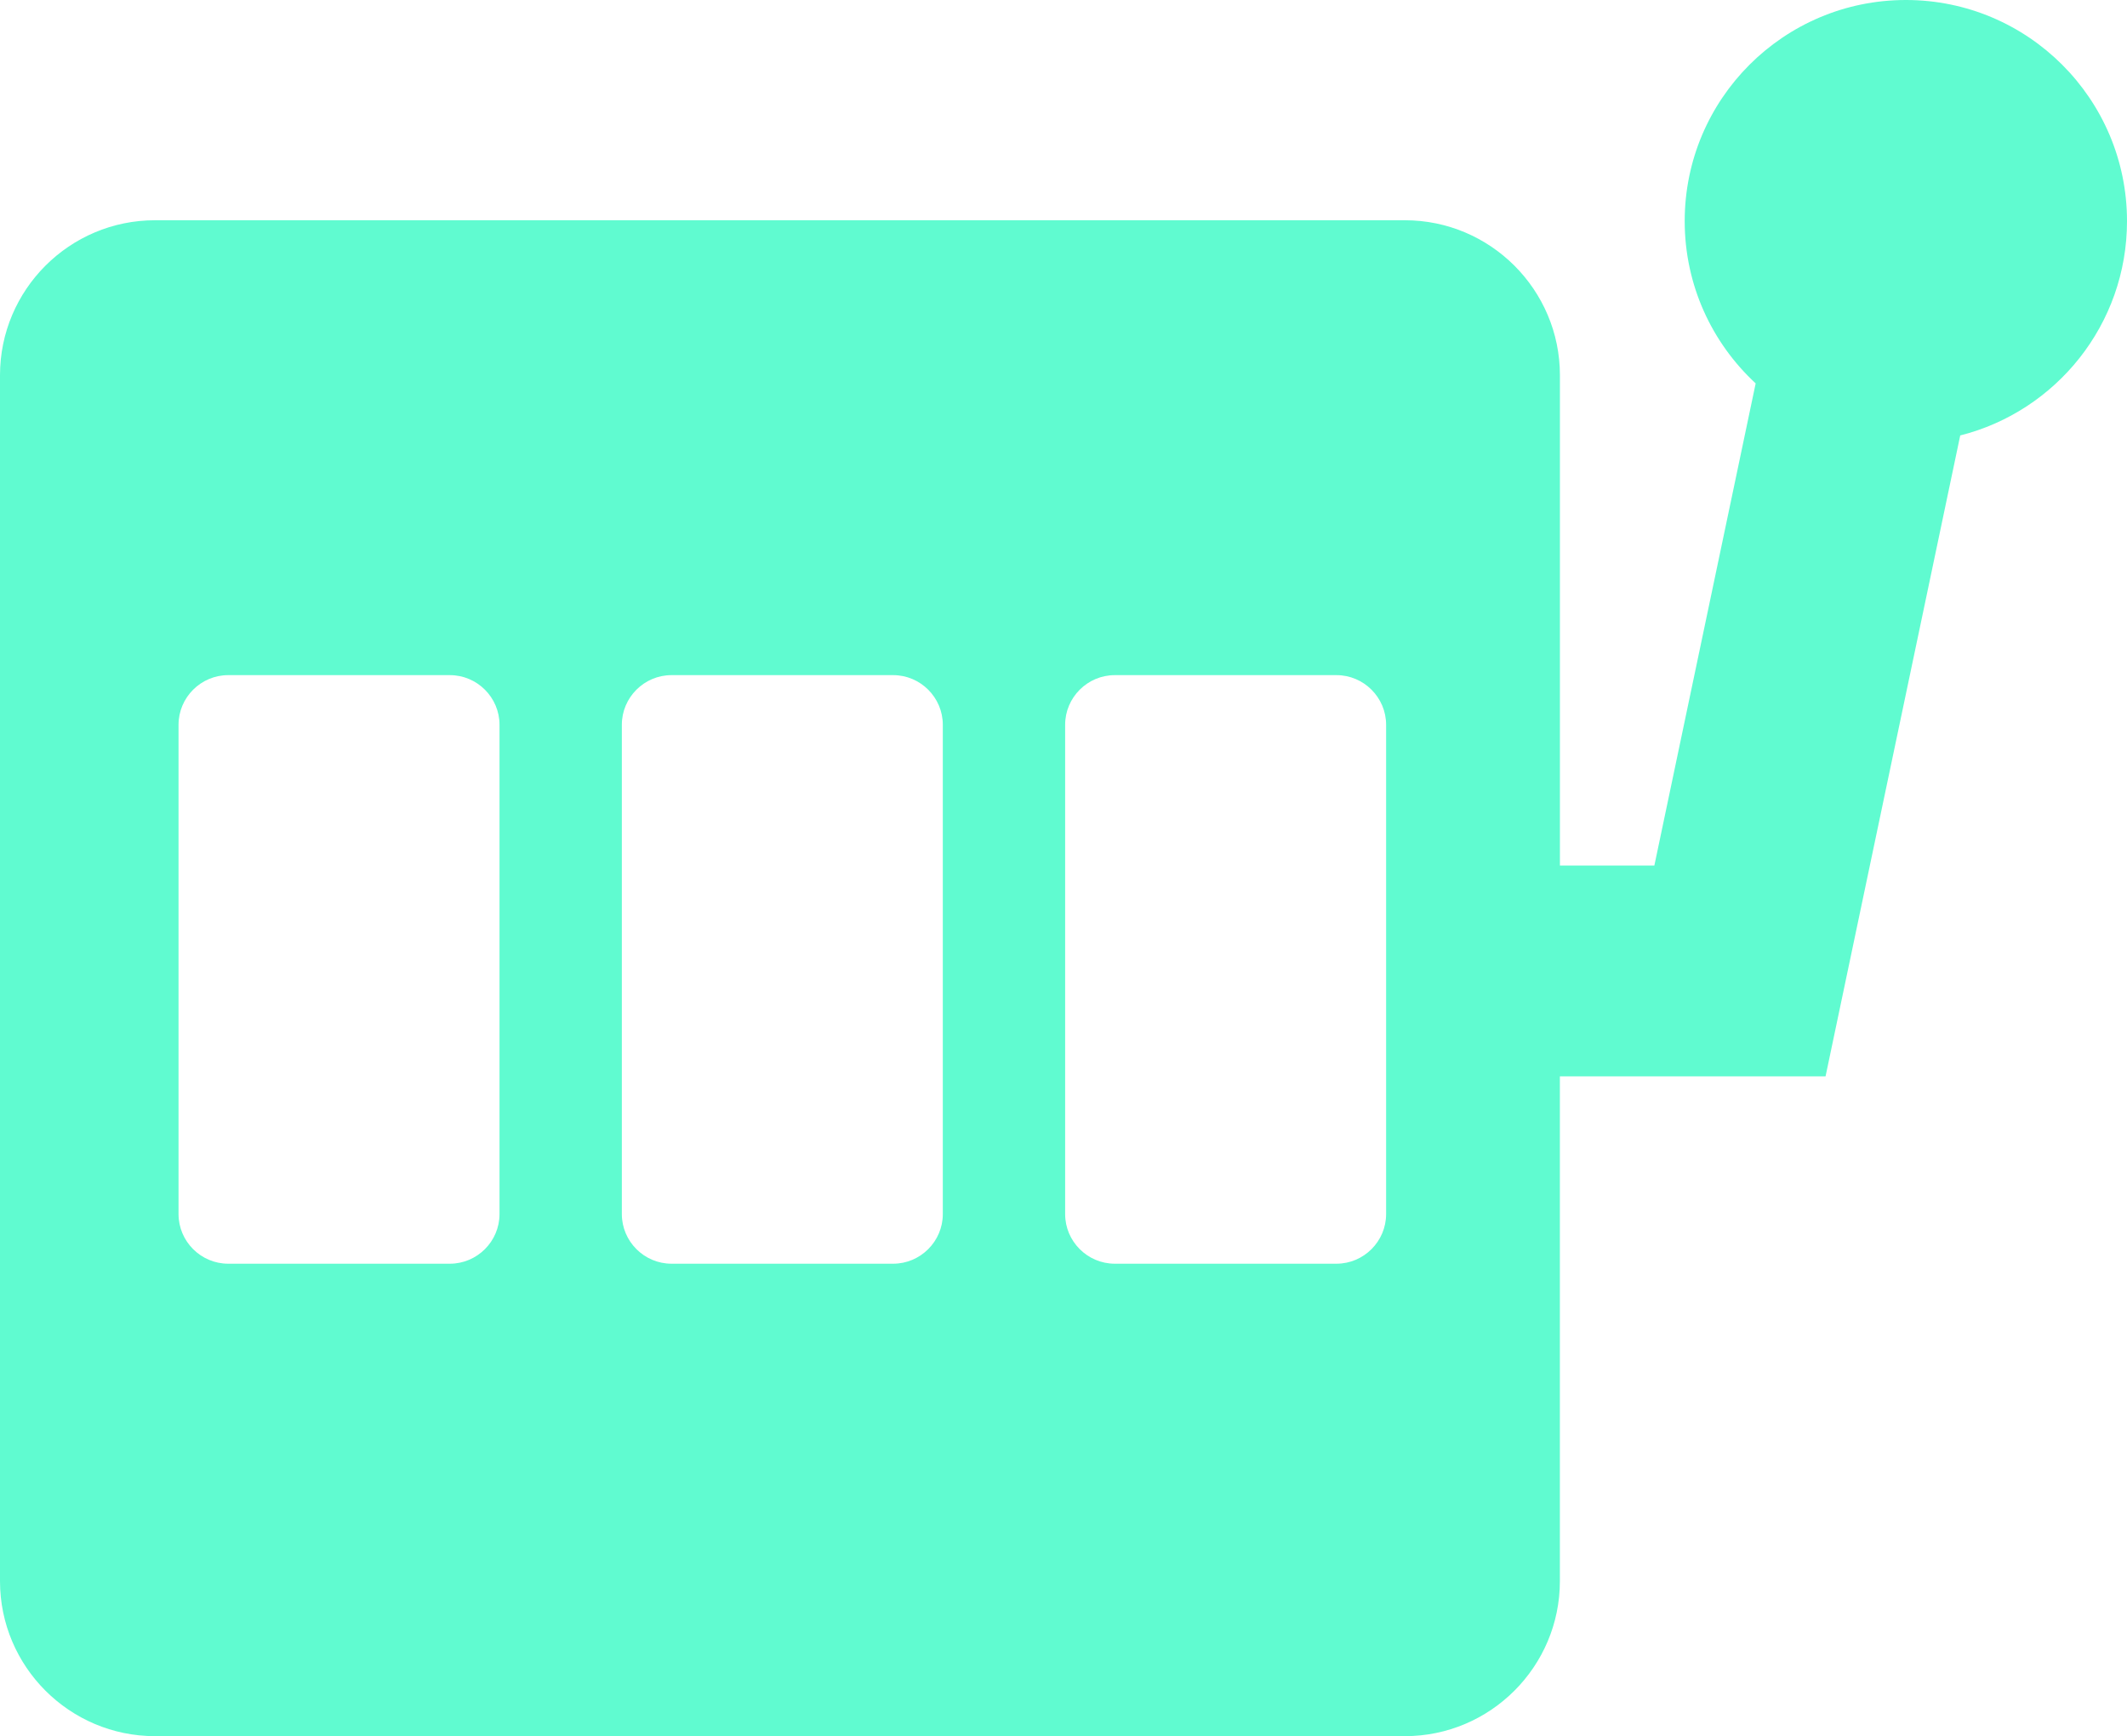 <?xml version="1.0" encoding="UTF-8"?><svg id="Layer_1" xmlns="http://www.w3.org/2000/svg" viewBox="0 0 468.44 382.47"><defs><style>.cls-1{fill:#60fbd0;}</style></defs><path class="cls-1" d="m419.74,0c-26.9,0-48.71,21.81-48.71,48.71,0,14.13,6.02,26.85,15.63,35.75l-22.31,106.21h-20.8v-108c0-18.83-15.32-34.15-34.15-34.15H34.15C15.32,48.51,0,63.83,0,82.66v265.66c0,18.83,15.32,34.15,34.15,34.15h275.24c18.83,0,34.15-15.32,34.15-34.15v-111.2h58.51l29.66-141.19c21.11-5.34,36.73-24.45,36.73-47.22,0-26.9-21.81-48.71-48.71-48.71ZM110.01,267.46c0,6.01-4.92,10.93-10.93,10.93h-48.83c-6.01,0-10.93-4.92-10.93-10.93v-107.8c0-6.01,4.92-10.93,10.93-10.93h48.83c6.01,0,10.93,4.92,10.93,10.93v107.8Zm97.63,0c0,6.01-4.92,10.93-10.93,10.93h-48.83c-6.01,0-10.93-4.92-10.93-10.93v-107.8c0-6.01,4.92-10.93,10.93-10.93h48.83c6.01,0,10.93,4.92,10.93,10.93v107.8Zm97.63,0c0,6.01-4.92,10.93-10.93,10.93h-48.83c-6.01,0-10.93-4.92-10.93-10.93v-107.8c0-6.01,4.92-10.93,10.93-10.93h48.83c6.01,0,10.93,4.92,10.93,10.93v107.8Z"/></svg>